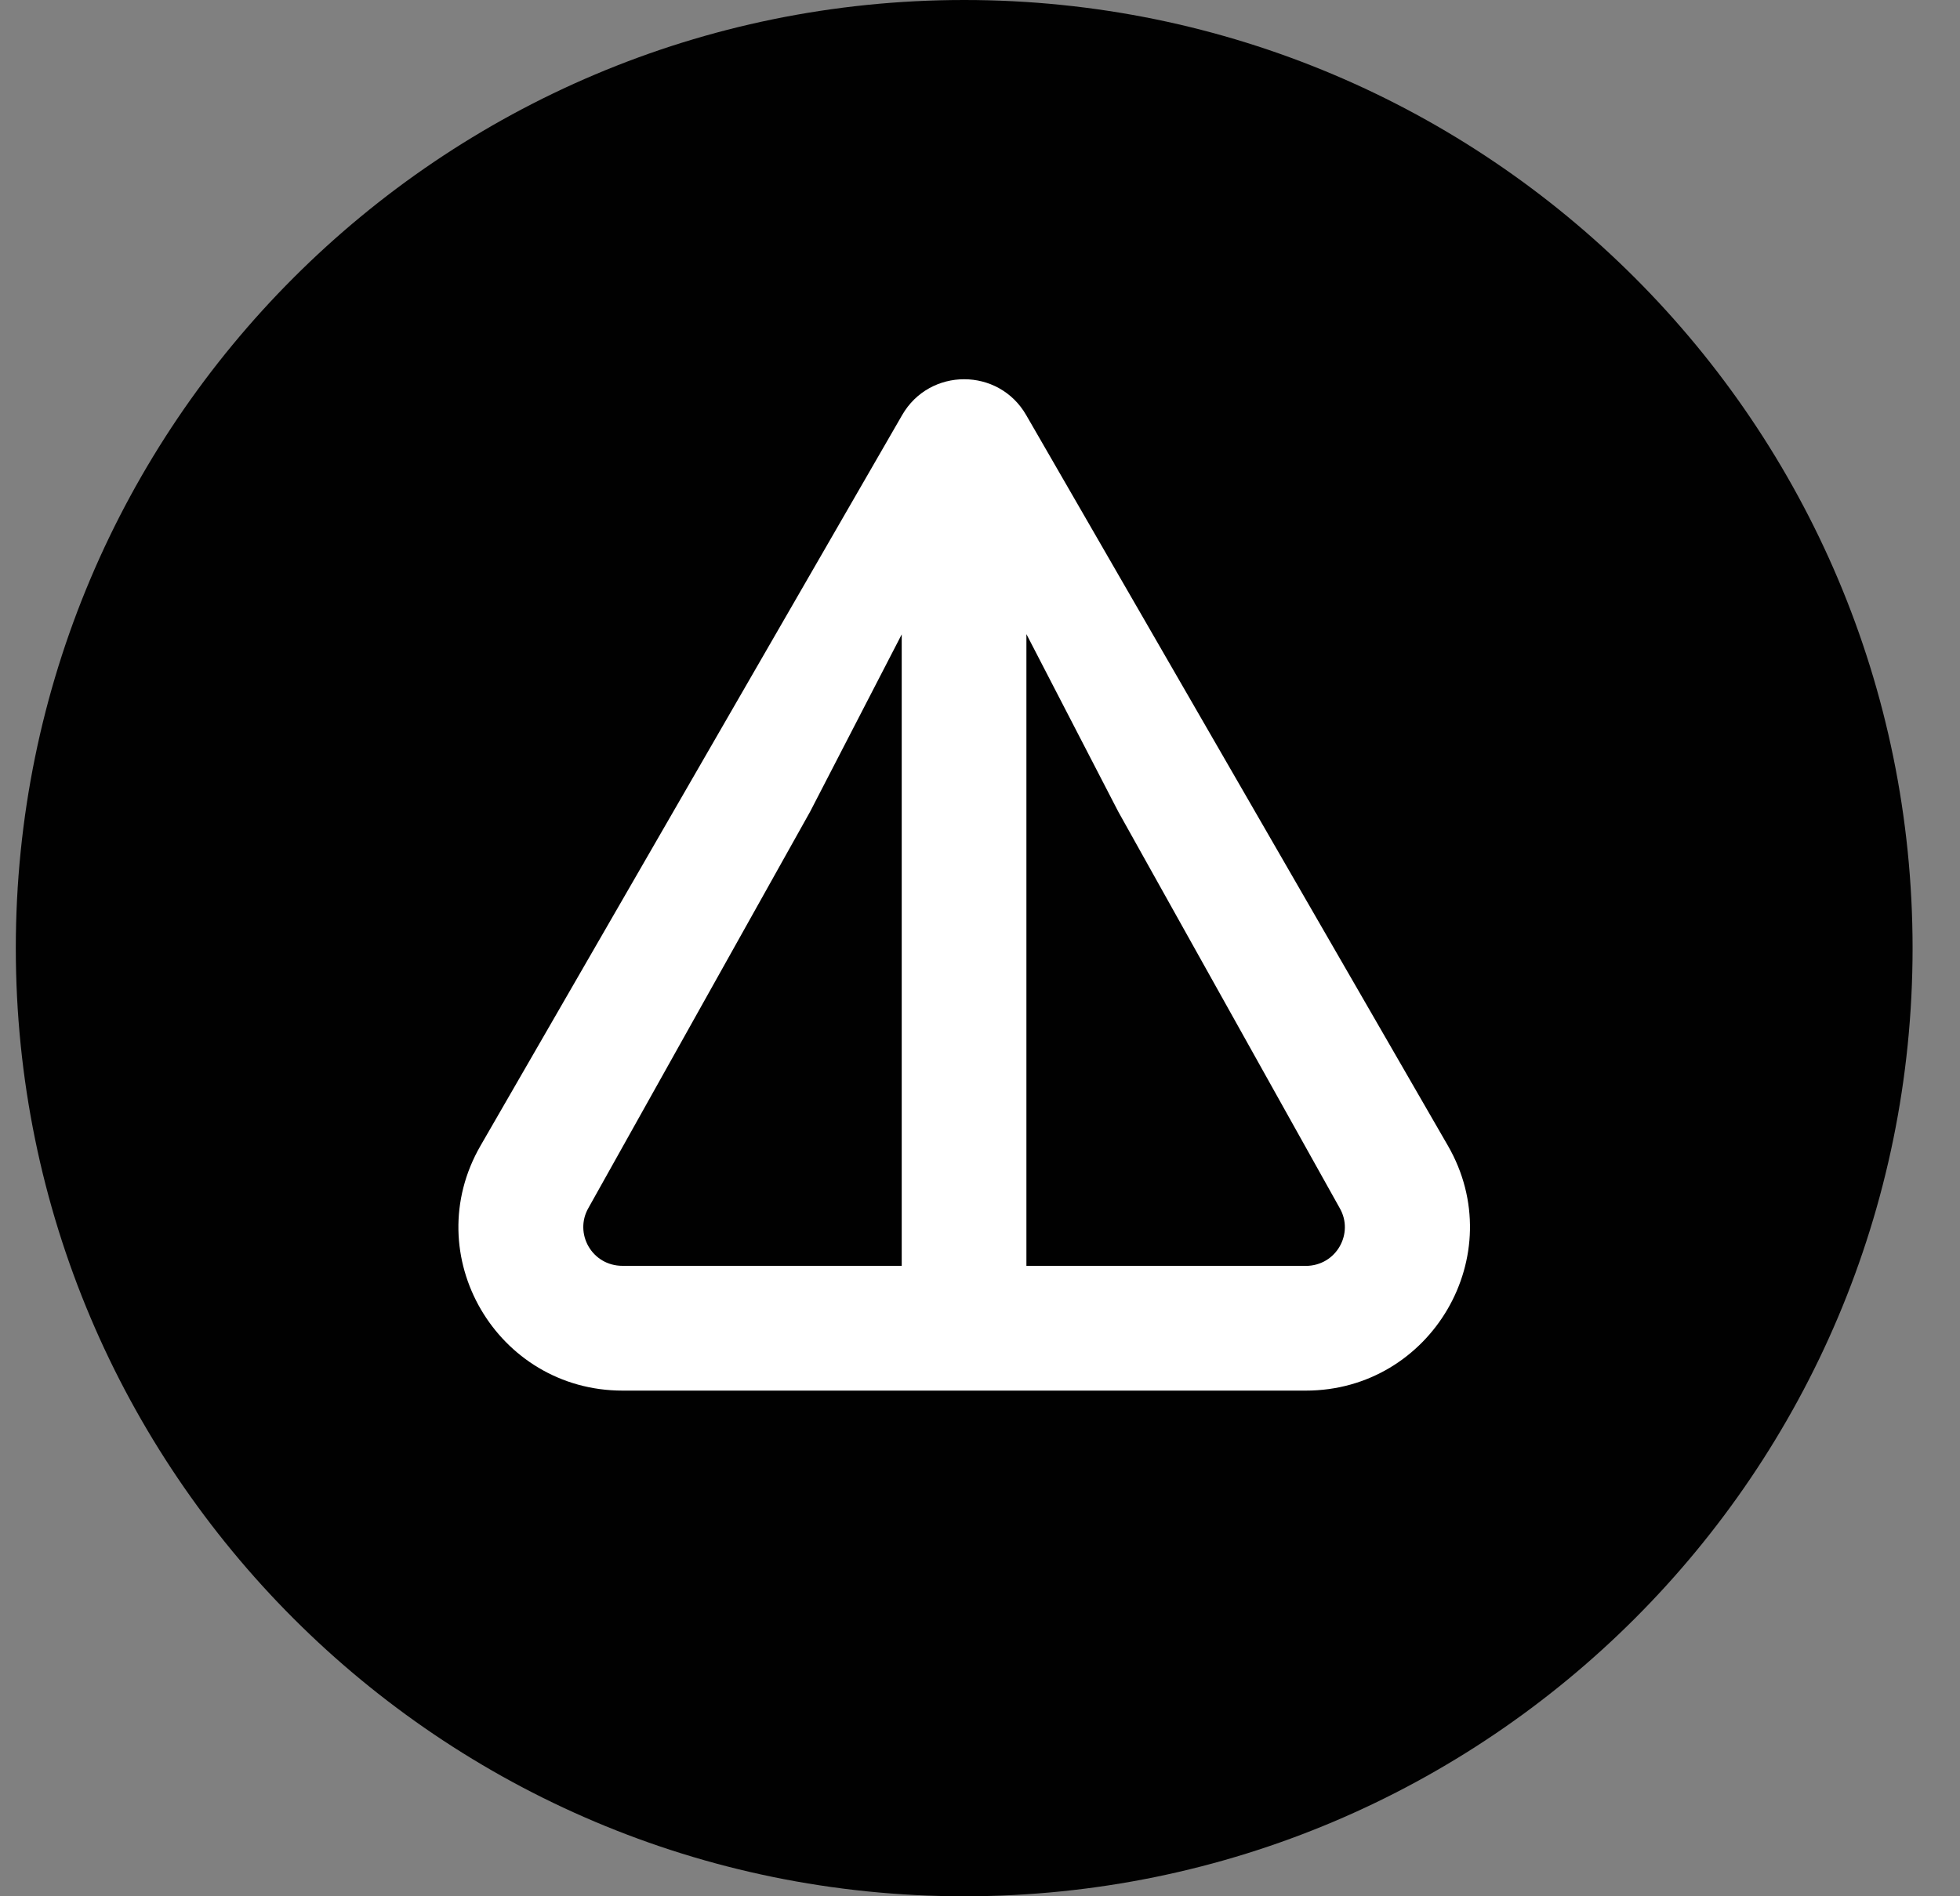 <svg width="31" height="30" viewBox="0 0 31 30" fill="none" xmlns="http://www.w3.org/2000/svg">
  <rect x="0" y="0" width="31" height="30" fill="#808080" stroke="none"/>
  <g clip-path="url(#clip0_135_199)">
    <path
      d="M15.25 30C23.534 30 30.25 23.284 30.25 15C30.25 6.716 23.534 0 15.25 0C6.966 0 0.25 6.716 0.25 15C0.25 23.284 6.966 30 15.25 30Z"
      fill="#010101" />
    <path
      d="M20.652 22H9.847C7.86 22 6.601 19.857 7.601 18.124L14.269 6.566C14.704 5.811 15.795 5.811 16.23 6.566L22.9 18.124C23.898 19.854 22.639 22 20.654 22H20.652ZM14.264 10.032L12.812 12.843L9.307 19.11C9.076 19.512 9.361 20.026 9.846 20.026H14.262V10.031L14.264 10.032ZM21.189 19.112L17.687 12.841L16.234 10.032V20.027H20.651C21.135 20.027 21.421 19.513 21.189 19.112Z"
      fill="white" />
  </g>
  <defs>
    <clipPath id="clip0_135_199">
      <rect width="30" height="30" fill="white" transform="translate(0.25)" />
    </clipPath>
  </defs>
</svg>